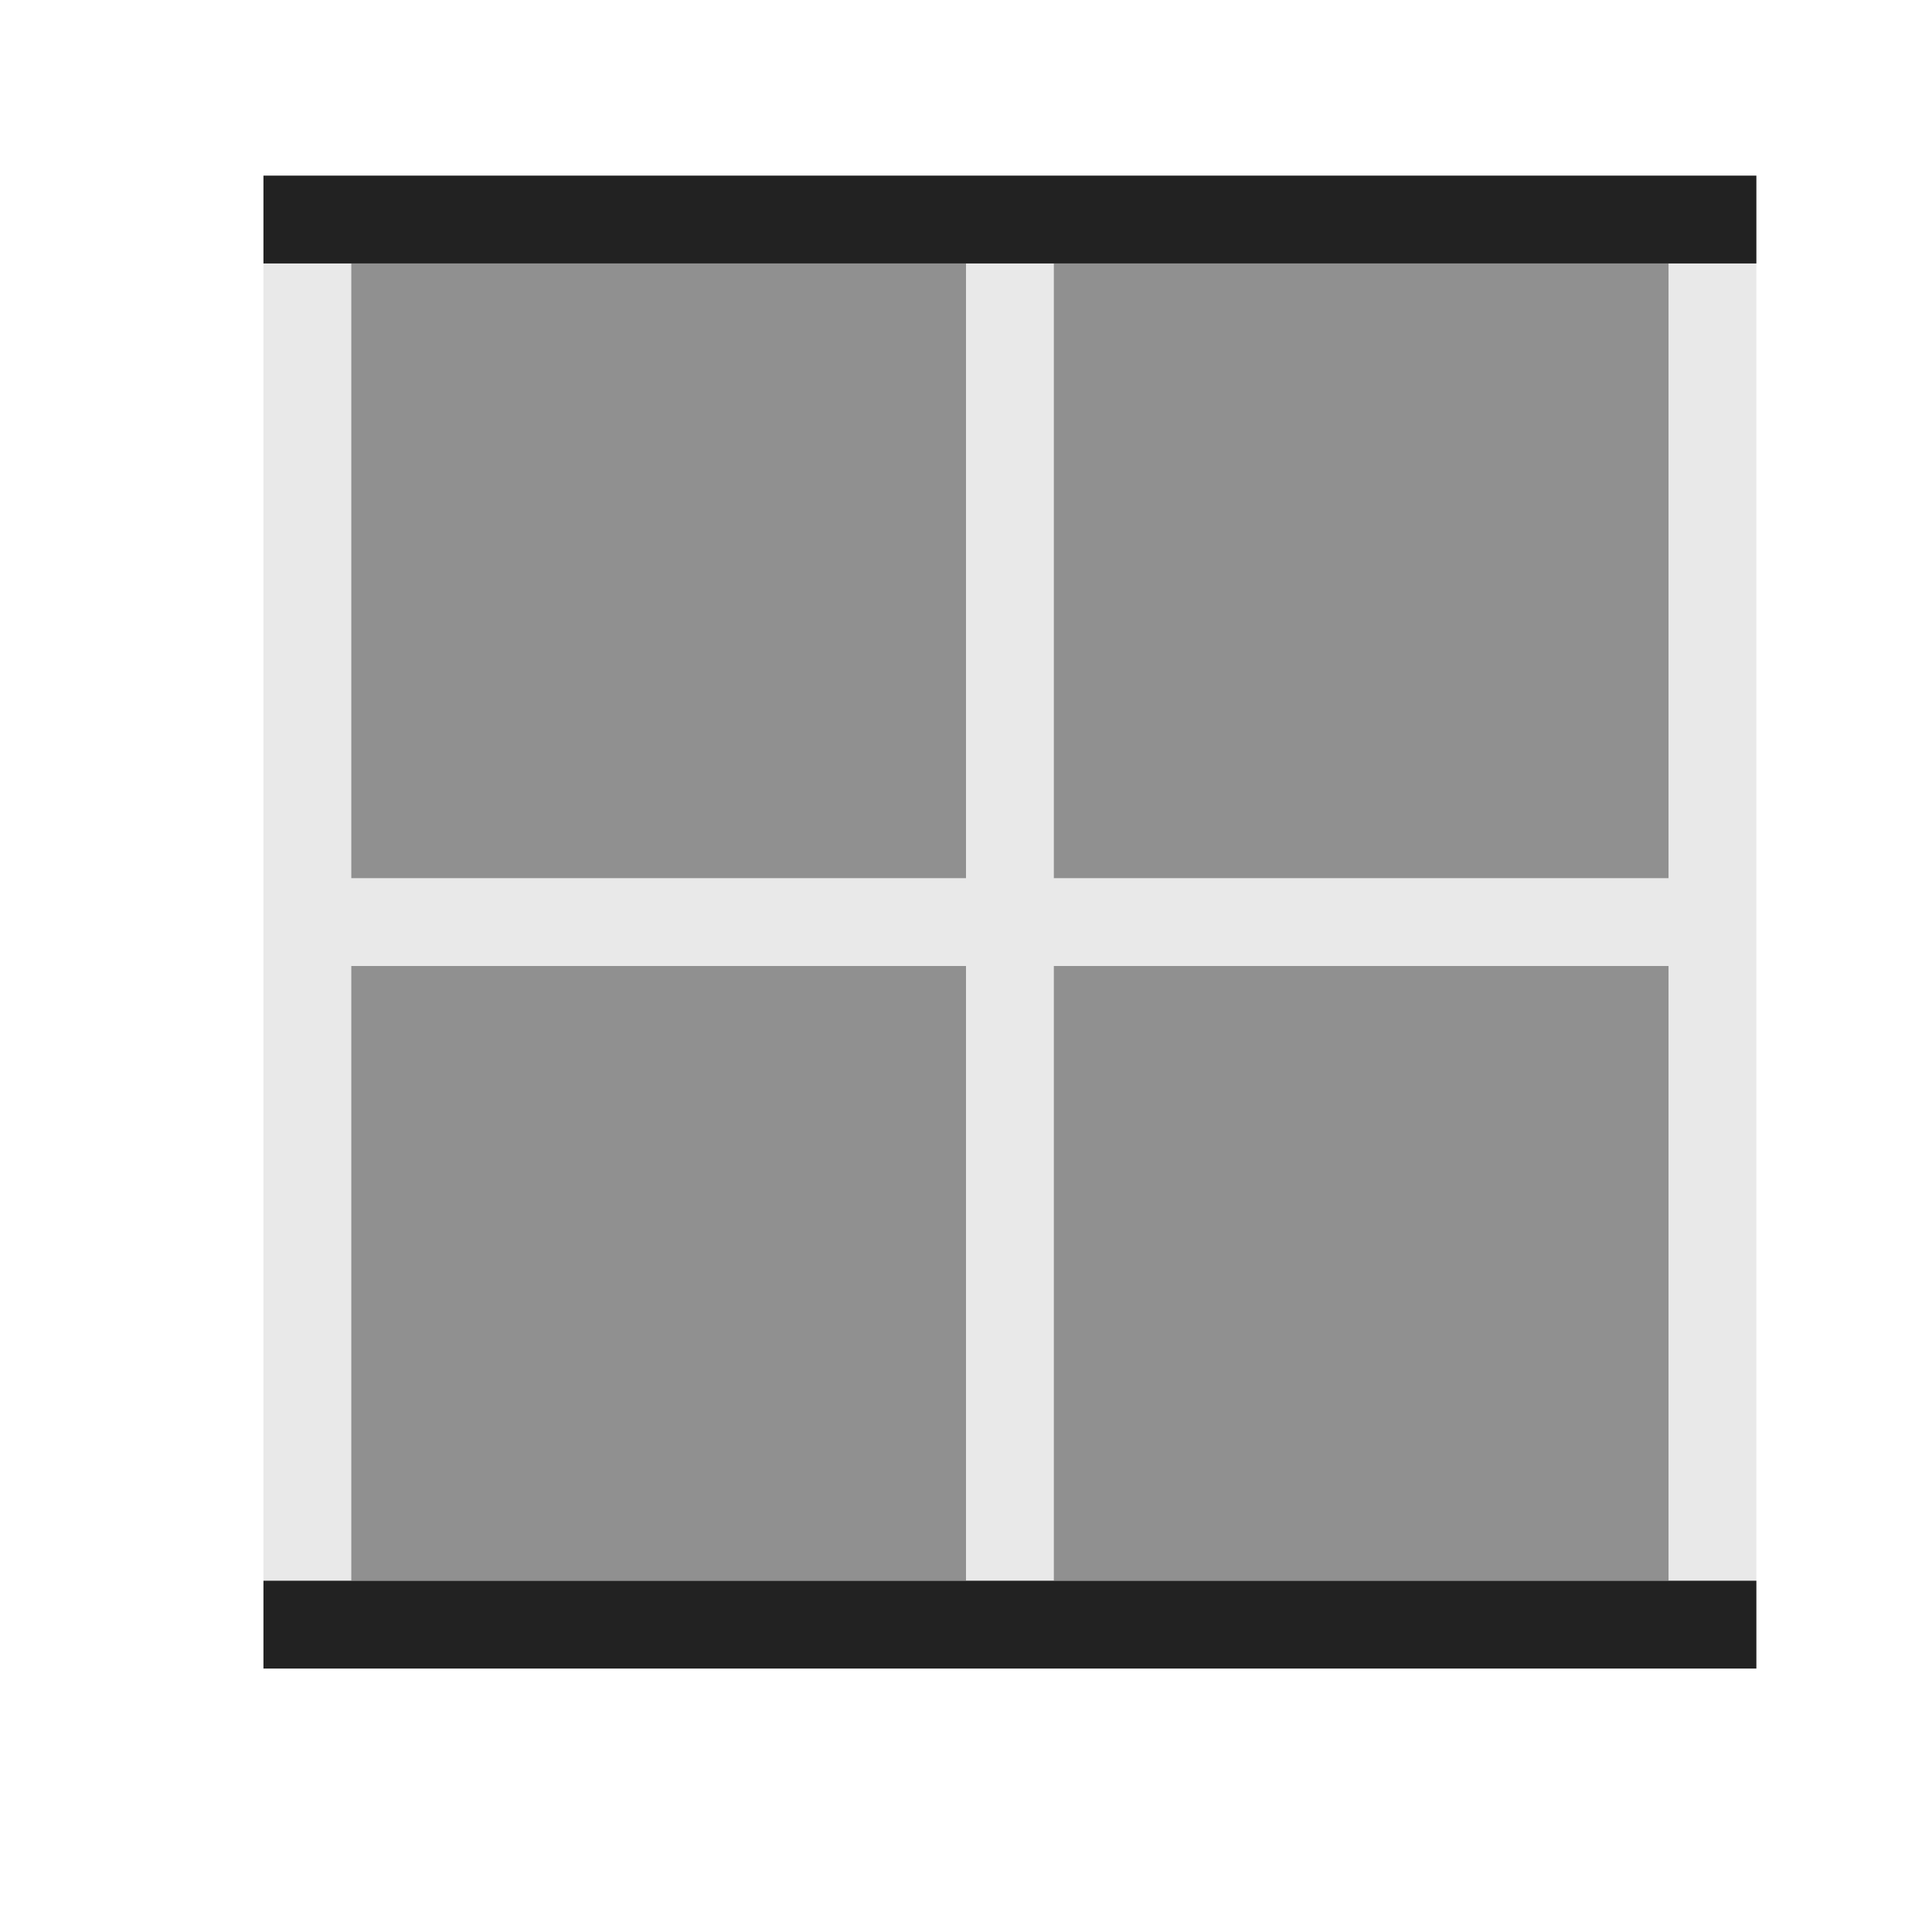 <svg id="svg10" version="1.1" viewBox="0 0 22 22" xmlns="http://www.w3.org/2000/svg">
    <defs id="defs3051">
        <style id="current-color-scheme" type="text/css">.ColorScheme-Text {
        color:#222222;
      }</style>
    </defs>
    <g fill="currentColor">
        <path id="path4" class="ColorScheme-Text" fill="currentColor" d="m3 2v17h1v-8h7v8h1v-8h7v8h1v-17h-16zm1 1h7v7h-7zm8 0h7v7h-7z" fill-opacity=".1"/>
        <path id="path6" class="ColorScheme-Text" fill="currentColor" d="m4 3v7h7v-7zm8 0v7h7v-7zm-8 8v7h7v-7zm8 0v7h7v-7z" fill-opacity=".5"/>
        <path id="path8" class="ColorScheme-Text" fill="currentColor" d="m3 2v1h17v-1zm0 16v1h17v-1z"/>
    </g>
</svg>
